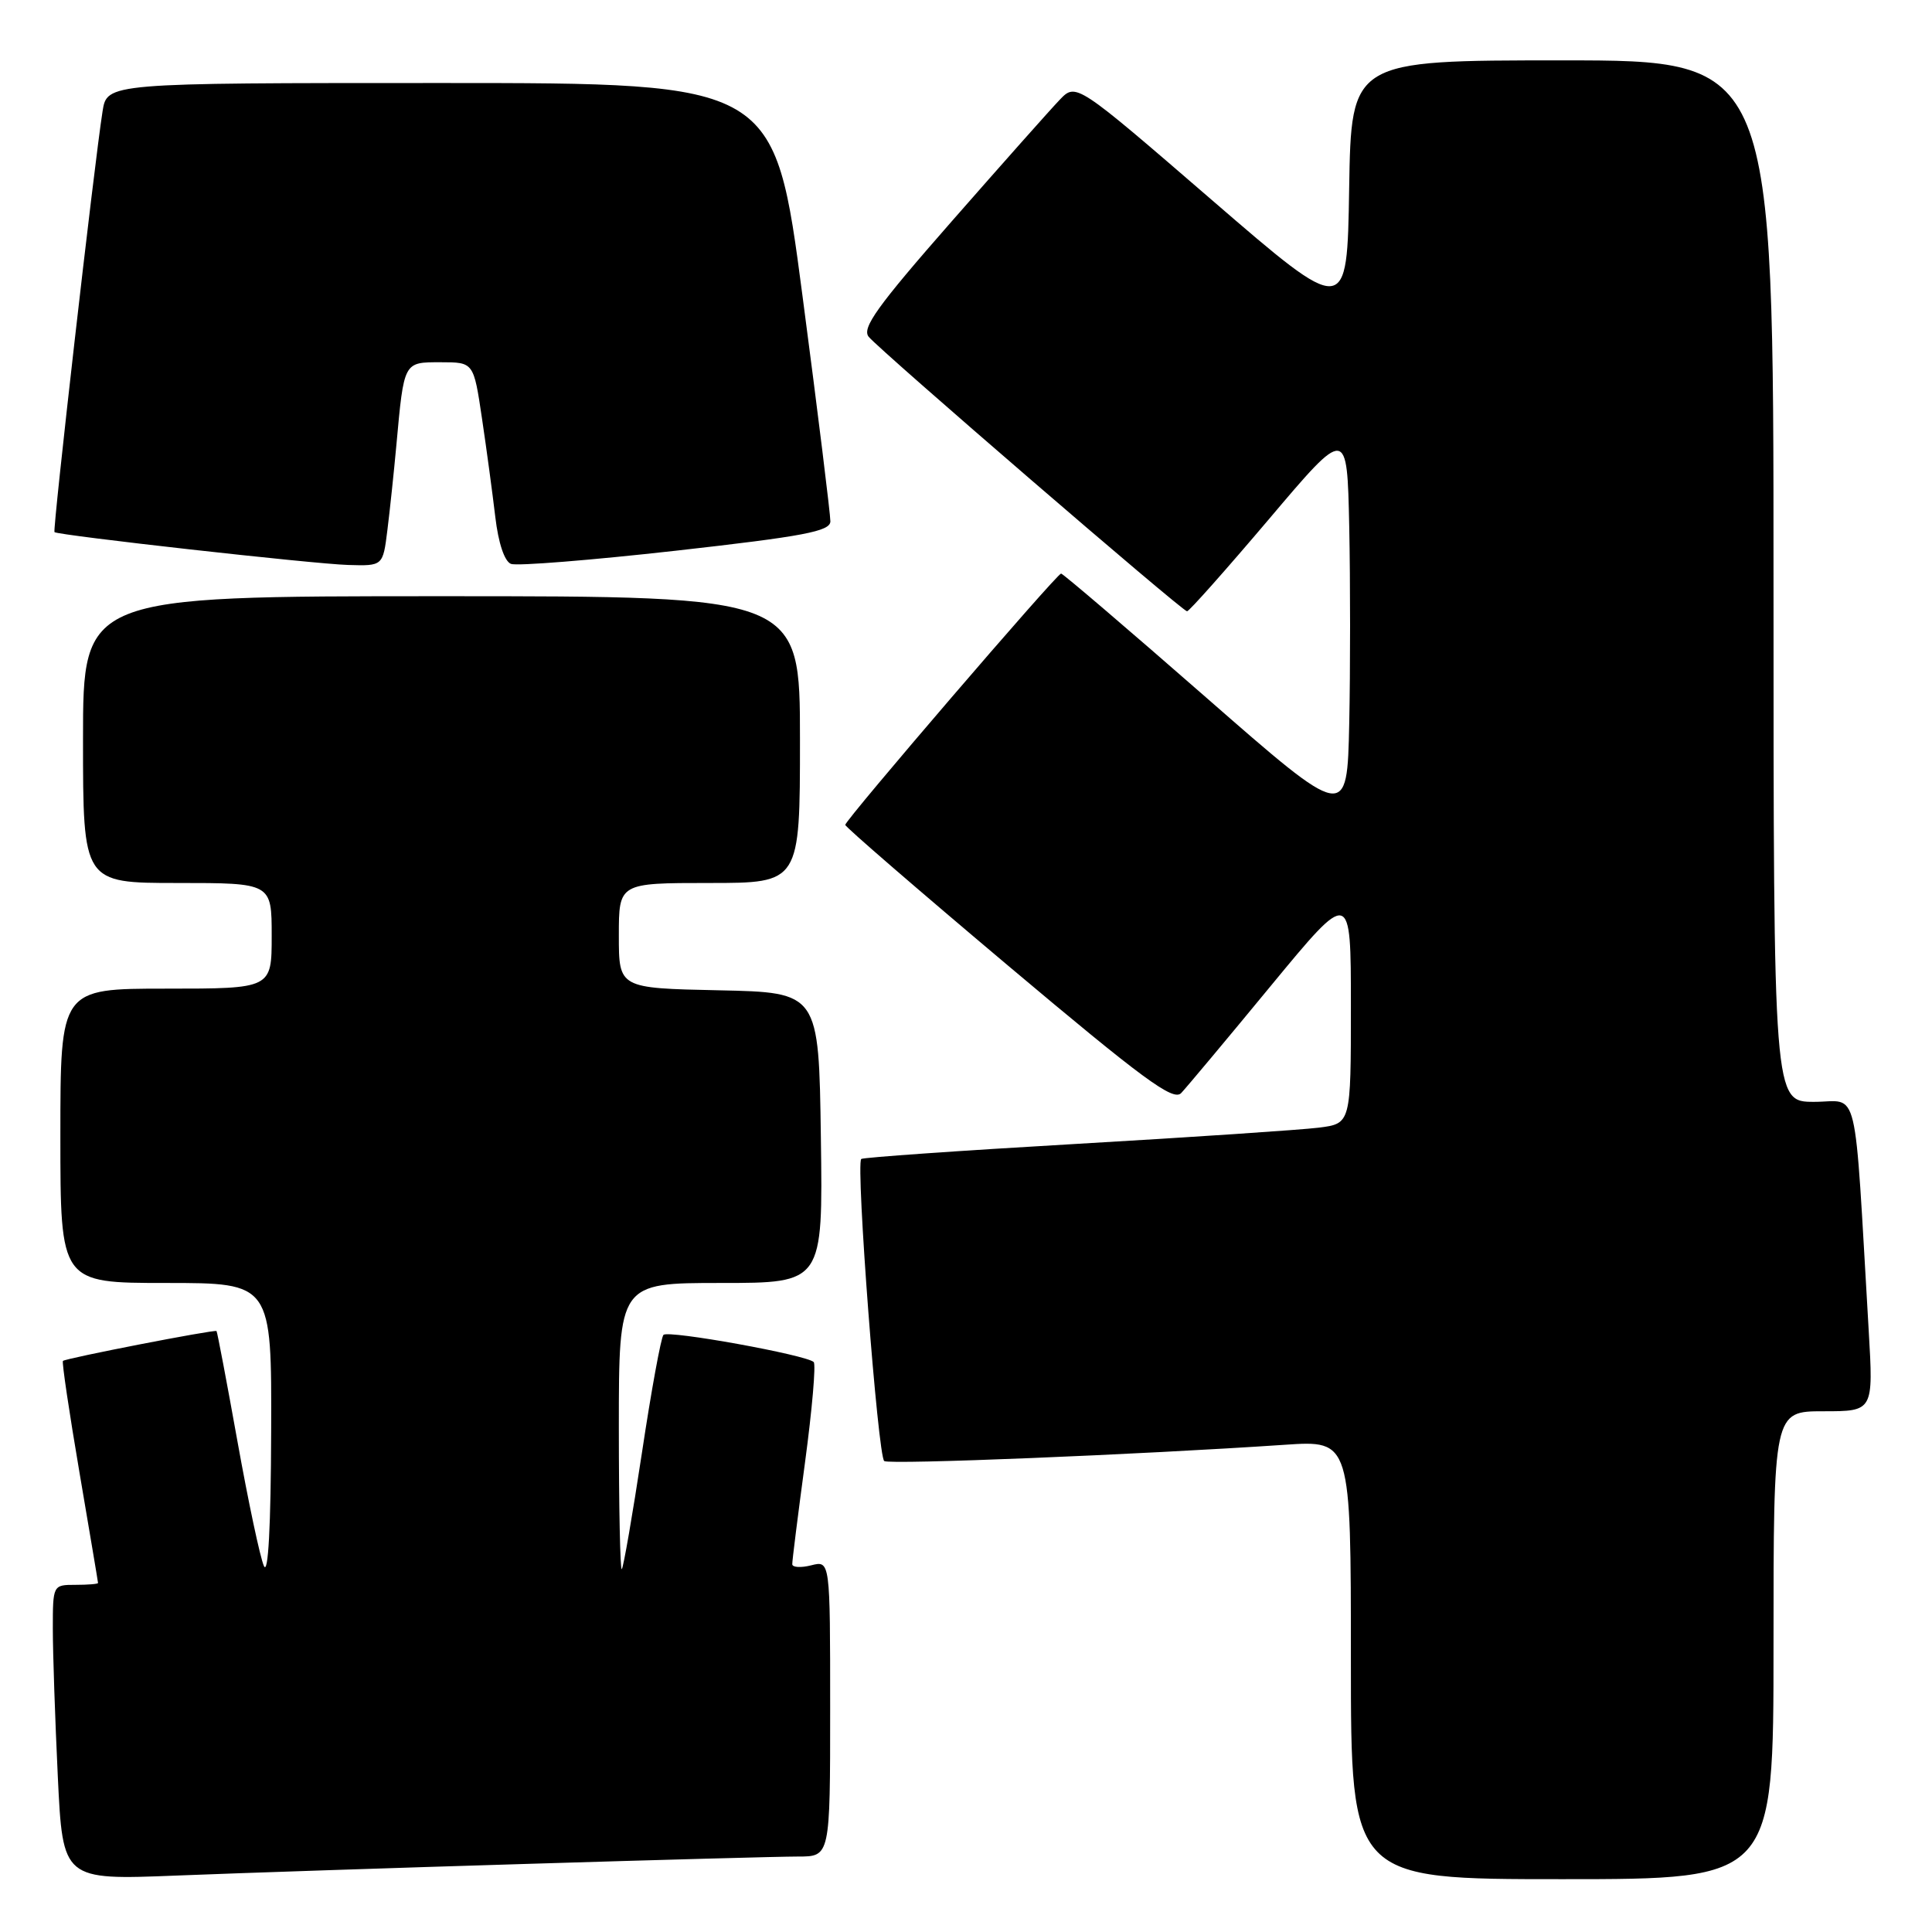 <?xml version="1.0" encoding="UTF-8" standalone="no"?>
<!DOCTYPE svg PUBLIC "-//W3C//DTD SVG 1.1//EN" "http://www.w3.org/Graphics/SVG/1.1/DTD/svg11.dtd" >
<svg xmlns="http://www.w3.org/2000/svg" xmlns:xlink="http://www.w3.org/1999/xlink" version="1.1" viewBox="0 0 256 256">
 <g >
 <path fill="currentColor"
d=" M 70.00 246.97 C 87.33 246.44 103.41 246.00 105.75 246.00 C 110.00 246.00 110.00 246.00 110.00 226.39 C 110.00 206.78 110.00 206.78 107.50 207.41 C 106.13 207.76 104.99 207.69 104.98 207.27 C 104.96 206.85 105.73 200.77 106.67 193.77 C 107.61 186.77 108.13 180.79 107.82 180.48 C 106.87 179.54 88.54 176.22 87.91 176.88 C 87.59 177.22 86.30 184.25 85.06 192.50 C 83.81 200.75 82.61 207.69 82.39 207.92 C 82.18 208.15 82.00 199.71 82.00 189.17 C 82.00 170.00 82.00 170.00 95.52 170.00 C 109.04 170.00 109.04 170.00 108.77 150.75 C 108.50 131.50 108.50 131.50 95.25 131.22 C 82.00 130.94 82.00 130.94 82.00 123.97 C 82.00 117.00 82.00 117.00 94.00 117.00 C 106.00 117.00 106.00 117.00 106.00 98.00 C 106.00 79.00 106.00 79.00 58.50 79.00 C 11.00 79.00 11.00 79.00 11.00 98.00 C 11.00 117.00 11.00 117.00 23.50 117.00 C 36.00 117.00 36.00 117.00 36.00 124.00 C 36.00 131.00 36.00 131.00 22.00 131.00 C 8.00 131.00 8.00 131.00 8.00 150.50 C 8.00 170.00 8.00 170.00 22.00 170.00 C 36.00 170.00 36.00 170.00 35.93 189.75 C 35.89 202.28 35.54 208.77 34.97 207.50 C 34.47 206.40 32.90 198.98 31.47 191.02 C 30.04 183.06 28.79 176.47 28.69 176.37 C 28.43 176.14 8.68 179.98 8.34 180.33 C 8.18 180.48 9.17 187.11 10.52 195.05 C 11.87 203.00 12.99 209.61 12.99 209.75 C 13.00 209.89 11.65 210.00 10.00 210.00 C 7.01 210.00 7.00 210.02 7.00 215.84 C 7.00 219.05 7.30 227.86 7.66 235.40 C 8.32 249.12 8.32 249.12 23.41 248.52 C 31.71 248.19 52.67 247.49 70.00 246.97 Z  M 235.00 218.00 C 235.00 187.00 235.00 187.00 241.62 187.00 C 248.24 187.00 248.24 187.00 247.61 176.25 C 245.64 142.71 246.42 146.00 240.39 146.00 C 235.00 146.00 235.00 146.00 235.00 77.00 C 235.00 8.00 235.00 8.00 207.02 8.00 C 179.05 8.00 179.05 8.00 178.77 24.99 C 178.50 41.98 178.50 41.98 160.54 26.47 C 142.58 10.96 142.58 10.96 140.41 13.23 C 139.21 14.48 132.76 21.74 126.08 29.36 C 116.24 40.58 114.16 43.48 115.11 44.63 C 116.69 46.53 156.66 81.00 157.29 81.00 C 157.57 81.00 162.45 75.50 168.15 68.78 C 178.50 56.55 178.50 56.55 178.78 69.78 C 178.93 77.05 178.93 88.80 178.78 95.88 C 178.50 108.76 178.50 108.76 159.77 92.38 C 149.47 83.37 140.84 76.00 140.60 76.00 C 140.04 76.00 112.00 108.65 112.00 109.30 C 112.00 109.57 121.73 117.98 133.62 127.99 C 151.47 143.01 155.46 145.95 156.51 144.84 C 157.21 144.10 162.56 137.71 168.39 130.63 C 179.00 117.77 179.00 117.77 179.00 133.32 C 179.00 148.88 179.00 148.88 174.75 149.42 C 172.41 149.71 157.90 150.69 142.50 151.58 C 127.10 152.47 114.33 153.37 114.12 153.57 C 113.37 154.28 116.33 193.09 117.17 193.60 C 117.96 194.09 150.68 192.76 170.25 191.44 C 179.00 190.85 179.00 190.85 179.00 219.92 C 179.00 249.00 179.00 249.00 207.00 249.00 C 235.00 249.00 235.00 249.00 235.00 218.00 Z  M 51.33 70.25 C 51.66 67.64 52.19 62.58 52.52 59.00 C 53.54 47.85 53.46 48.00 58.40 48.00 C 62.76 48.00 62.76 48.00 63.86 55.41 C 64.47 59.49 65.26 65.38 65.63 68.50 C 66.04 71.98 66.85 74.39 67.71 74.72 C 68.49 75.02 78.33 74.23 89.57 72.97 C 106.56 71.06 110.00 70.40 110.03 69.09 C 110.04 68.21 108.39 54.79 106.34 39.25 C 102.63 11.00 102.63 11.00 58.40 11.00 C 14.18 11.00 14.18 11.00 13.59 14.75 C 12.48 21.76 6.95 70.28 7.22 70.51 C 7.76 70.94 41.55 74.73 46.12 74.86 C 50.74 75.00 50.74 75.00 51.33 70.25 Z "/>
</g>
</svg>